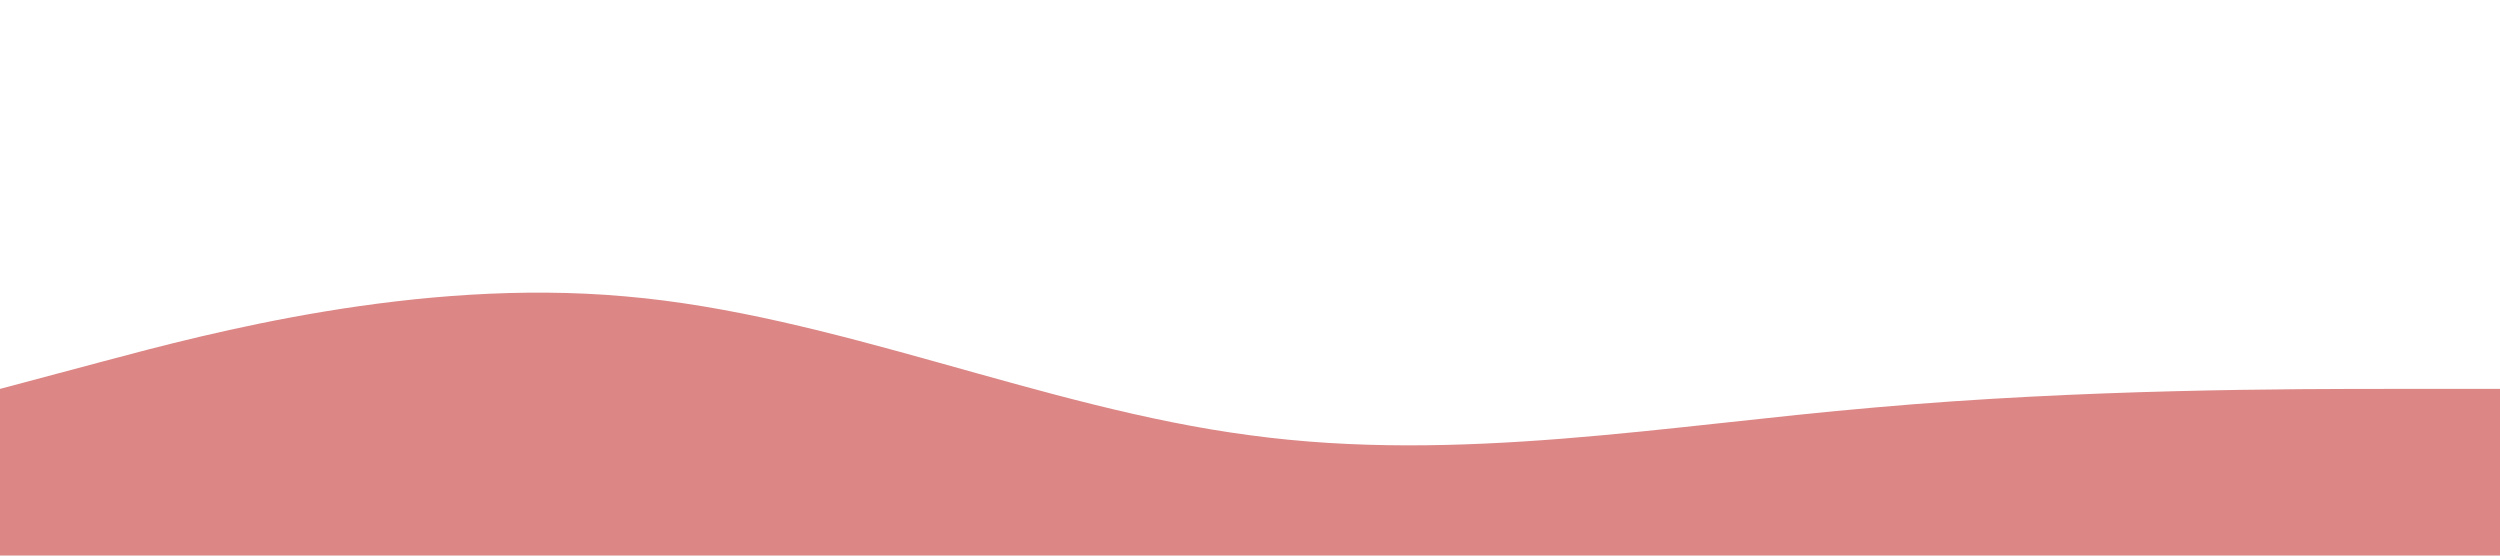 <?xml version="1.0" standalone="no"?><svg xmlns="http://www.w3.org/2000/svg" viewBox="0 0 1440 320"><path fill="#DC8686" fill-opacity="1" d="M0,224L60,208C120,192,240,160,360,170.7C480,181,600,235,720,250.7C840,267,960,245,1080,234.7C1200,224,1320,224,1380,224L1440,224L1440,320L1380,320C1320,320,1200,320,1080,320C960,320,840,320,720,320C600,320,480,320,360,320C240,320,120,320,60,320L0,320Z"></path></svg>